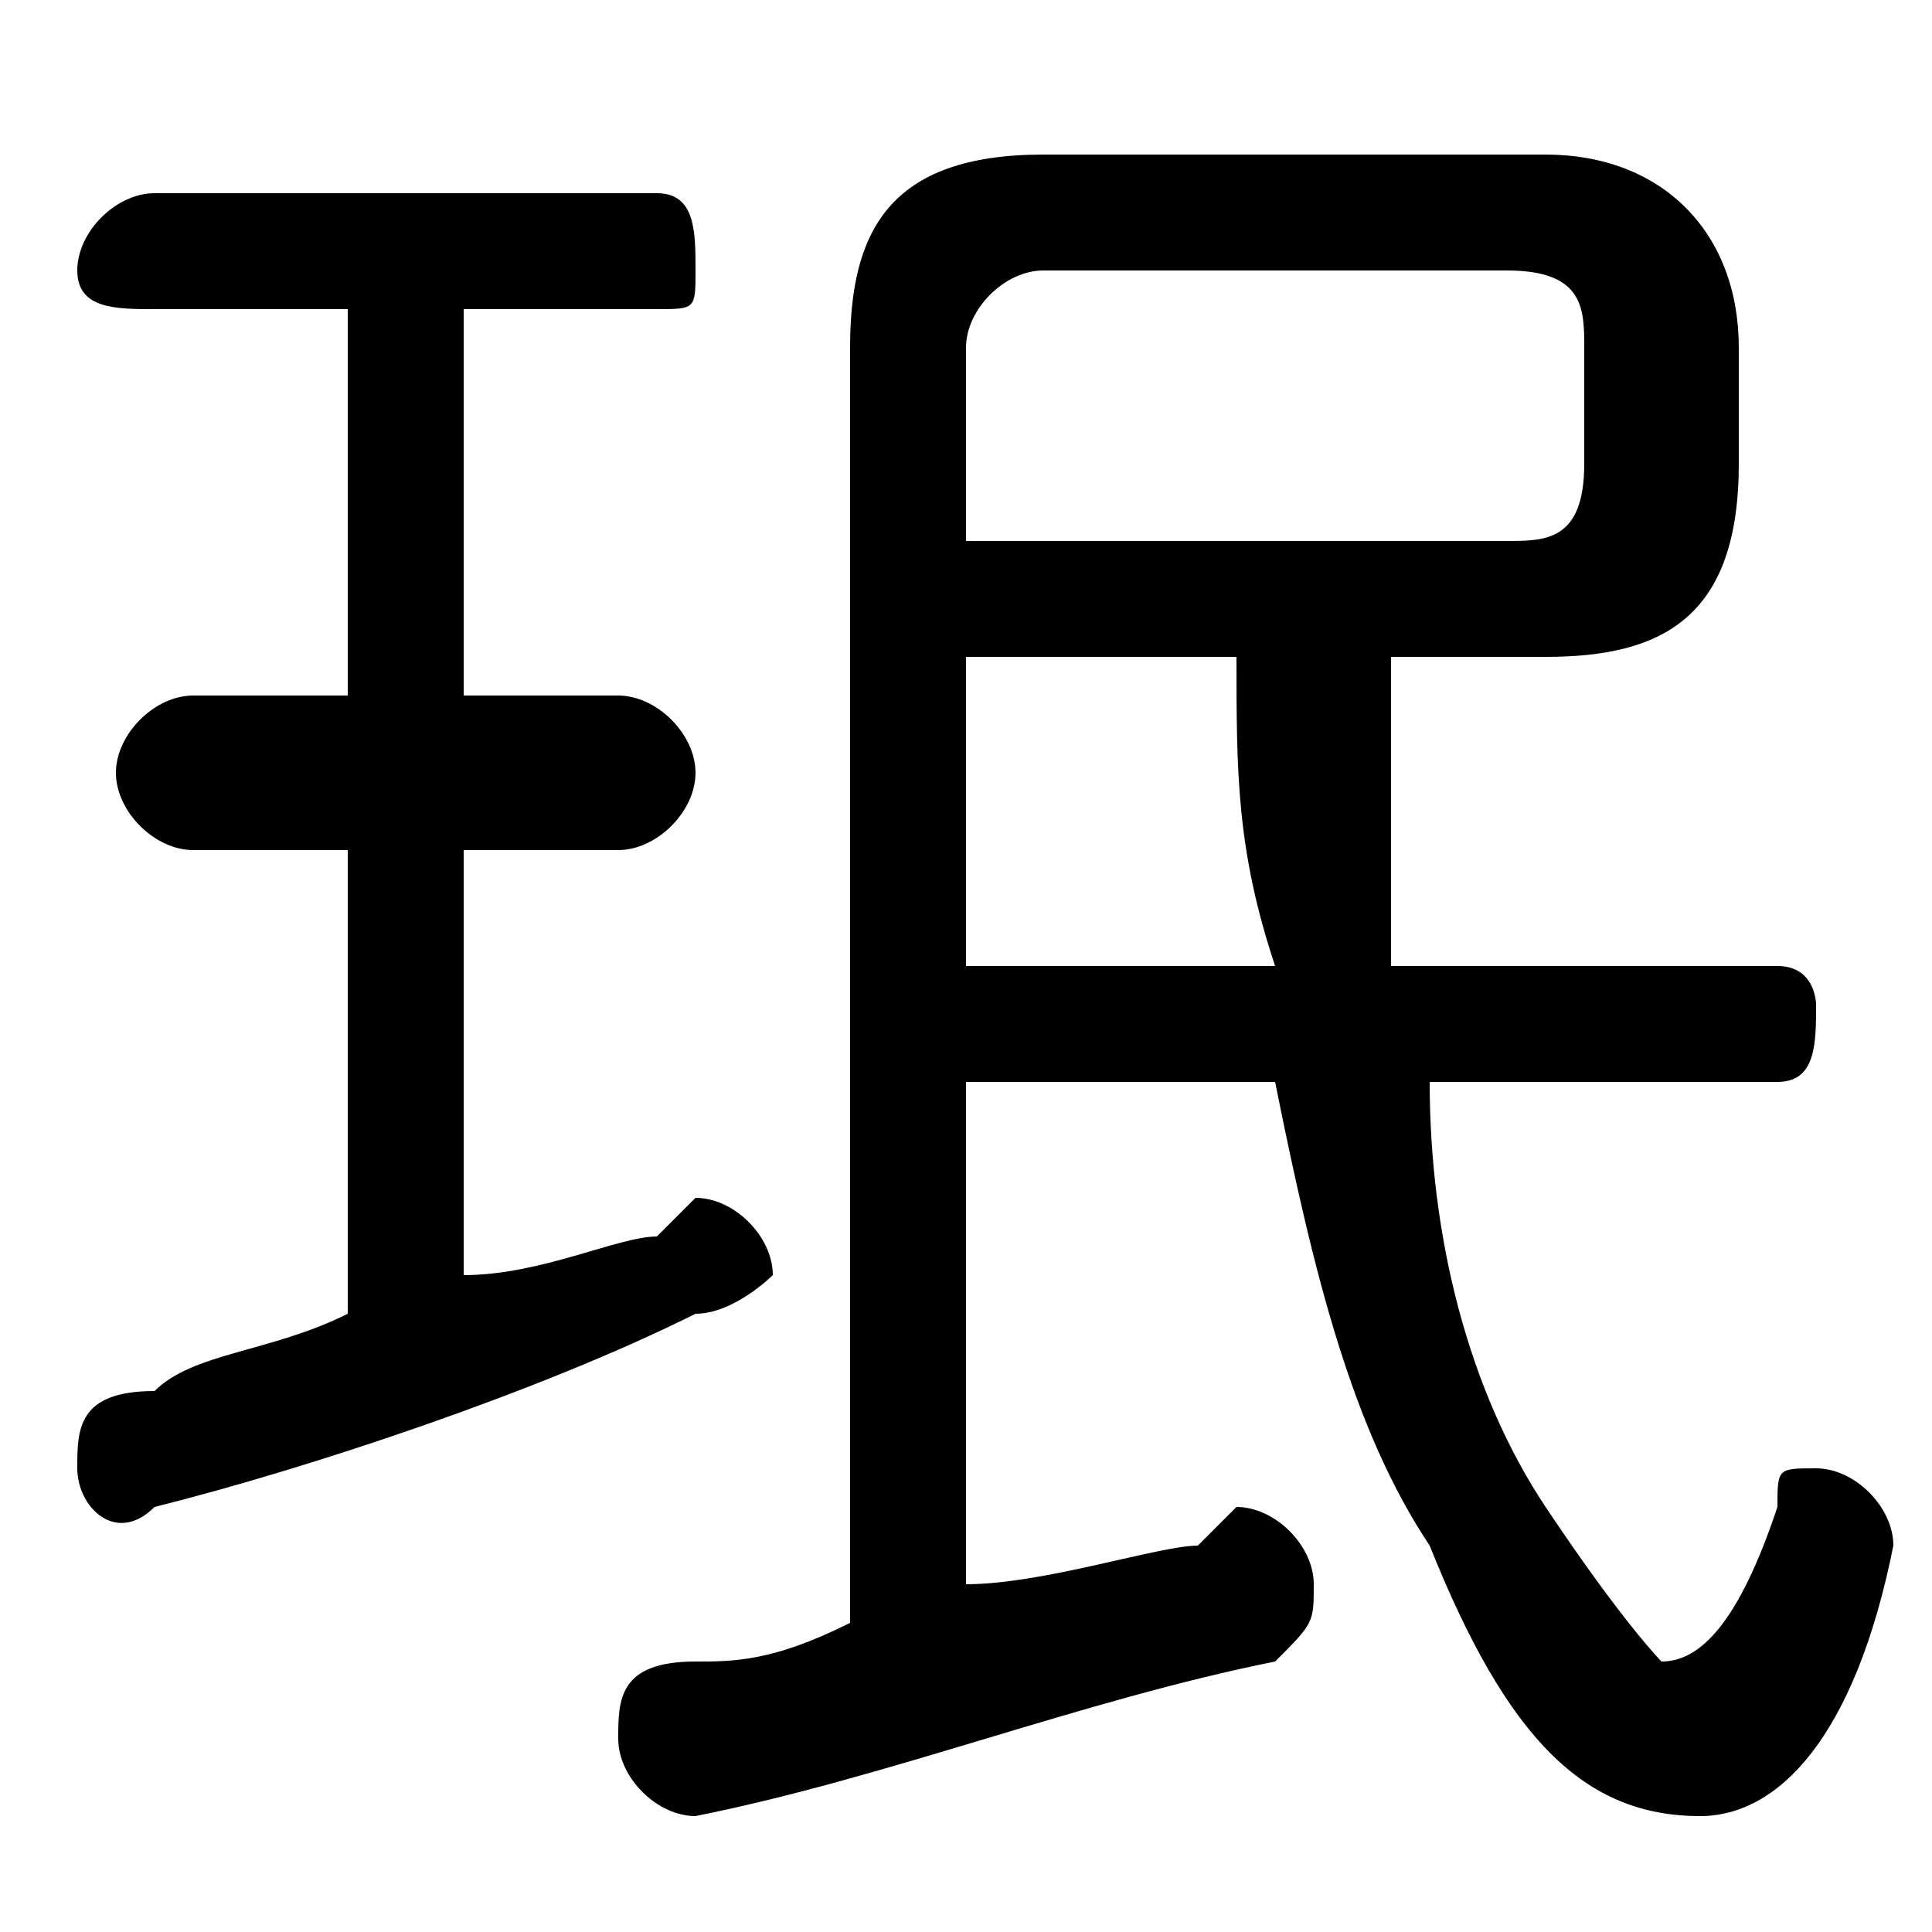 <svg xmlns="http://www.w3.org/2000/svg" viewBox="0 -44.0 50.0 50.0">
    <rect x="0" y="-44.0" width="50.0" height="50.0" fill="#808080" stroke="none"/>
    <g transform="scale(1, -1)">
        <!-- ボディの枠 -->
        <rect x="0" y="-6.0" width="50.0" height="50.0"
            stroke="white" fill="white"/>
        <!-- グリフ座標系の原点 -->
        <circle cx="0" cy="0" r="5" fill="white"/>
        <!-- グリフのアウトライン -->
        <g style="fill:black;stroke:#000000;stroke-width:0;stroke-linecap:round;stroke-linejoin:round;">
        <path d="M 36.0 19.0 C 36.0 22.0 36.0 24.0 36.0 27.0 L 40.0 27.0 C 43.0 27.0 45.0 28.0 45.0 32.0 L 45.0 35.0 C 45.0 38.0 43.0 40.0 40.0 40.0 L 27.0 40.0 C 23.0 40.0 22.0 38.0 22.0 35.0 L 22.0 2.0 C 20.0 1.0 19.0 1.0 18.0 1.0 C 16.0 1.0 16.0 -0.0 16.0 -1.0 C 16.0 -2.0 17.0 -3.0 18.0 -3.0 C 23.0 -2.0 28.0 -0.0 33.0 1.0 C 34.0 2.0 34.0 2.0 34.0 3.0 C 34.0 4.0 33.0 5.0 32.0 5.0 C 32.0 5.0 32.0 5.0 31.0 4.0 C 30.0 4.0 27.0 3.0 25.0 3.0 L 25.0 16.0 L 33.0 16.0 C 34.0 11.0 35.0 7.0 37.0 4.0 C 39.0 -1.0 41.0 -3.0 44.0 -3.0 C 46.0 -3.0 48.0 -1.0 49.0 4.0 C 49.0 5.0 48.0 6.0 47.0 6.0 C 46.0 6.0 46.0 6.0 46.0 5.0 C 45.0 2.0 44.0 1.0 43.0 1.0 C 43.0 1.0 42.0 2.0 40.0 5.0 C 38.0 8.0 37.0 12.0 37.0 16.0 L 46.0 16.0 C 47.0 16.0 47.0 17.0 47.0 18.0 C 47.0 18.0 47.0 19.0 46.0 19.0 Z M 25.0 19.0 L 25.0 27.0 L 32.0 27.0 C 32.0 24.0 32.0 22.0 33.0 19.0 Z M 25.0 30.0 L 25.0 35.0 C 25.0 36.0 26.0 37.0 27.0 37.0 L 39.0 37.0 C 41.0 37.0 41.0 36.0 41.0 35.0 L 41.0 32.0 C 41.0 30.0 40.0 30.0 39.0 30.0 Z M 9.0 36.0 L 9.0 26.0 L 5.0 26.0 C 4.0 26.0 3.0 25.0 3.0 24.0 C 3.0 23.0 4.0 22.0 5.0 22.0 L 9.0 22.0 L 9.0 10.0 C 7.0 9.0 5.0 9.0 4.0 8.0 C 2.0 8.0 2.0 7.0 2.0 6.0 C 2.0 5.0 3.0 4.0 4.0 5.0 C 8.0 6.0 14.0 8.0 18.0 10.0 C 19.0 10.0 20.0 11.0 20.0 11.0 C 20.0 12.0 19.0 13.0 18.0 13.0 C 18.0 13.0 18.0 13.0 17.0 12.0 C 16.0 12.0 14.0 11.0 12.0 11.0 L 12.0 22.0 L 16.0 22.0 C 17.0 22.0 18.0 23.0 18.0 24.0 C 18.0 25.0 17.0 26.0 16.0 26.0 L 12.0 26.0 L 12.0 36.0 L 17.0 36.0 C 18.0 36.0 18.0 36.0 18.0 37.0 C 18.0 38.0 18.0 39.0 17.0 39.0 L 4.0 39.0 C 3.0 39.0 2.0 38.0 2.0 37.0 C 2.0 36.0 3.0 36.0 4.0 36.0 Z"/>
    </g>
    </g>
</svg>
